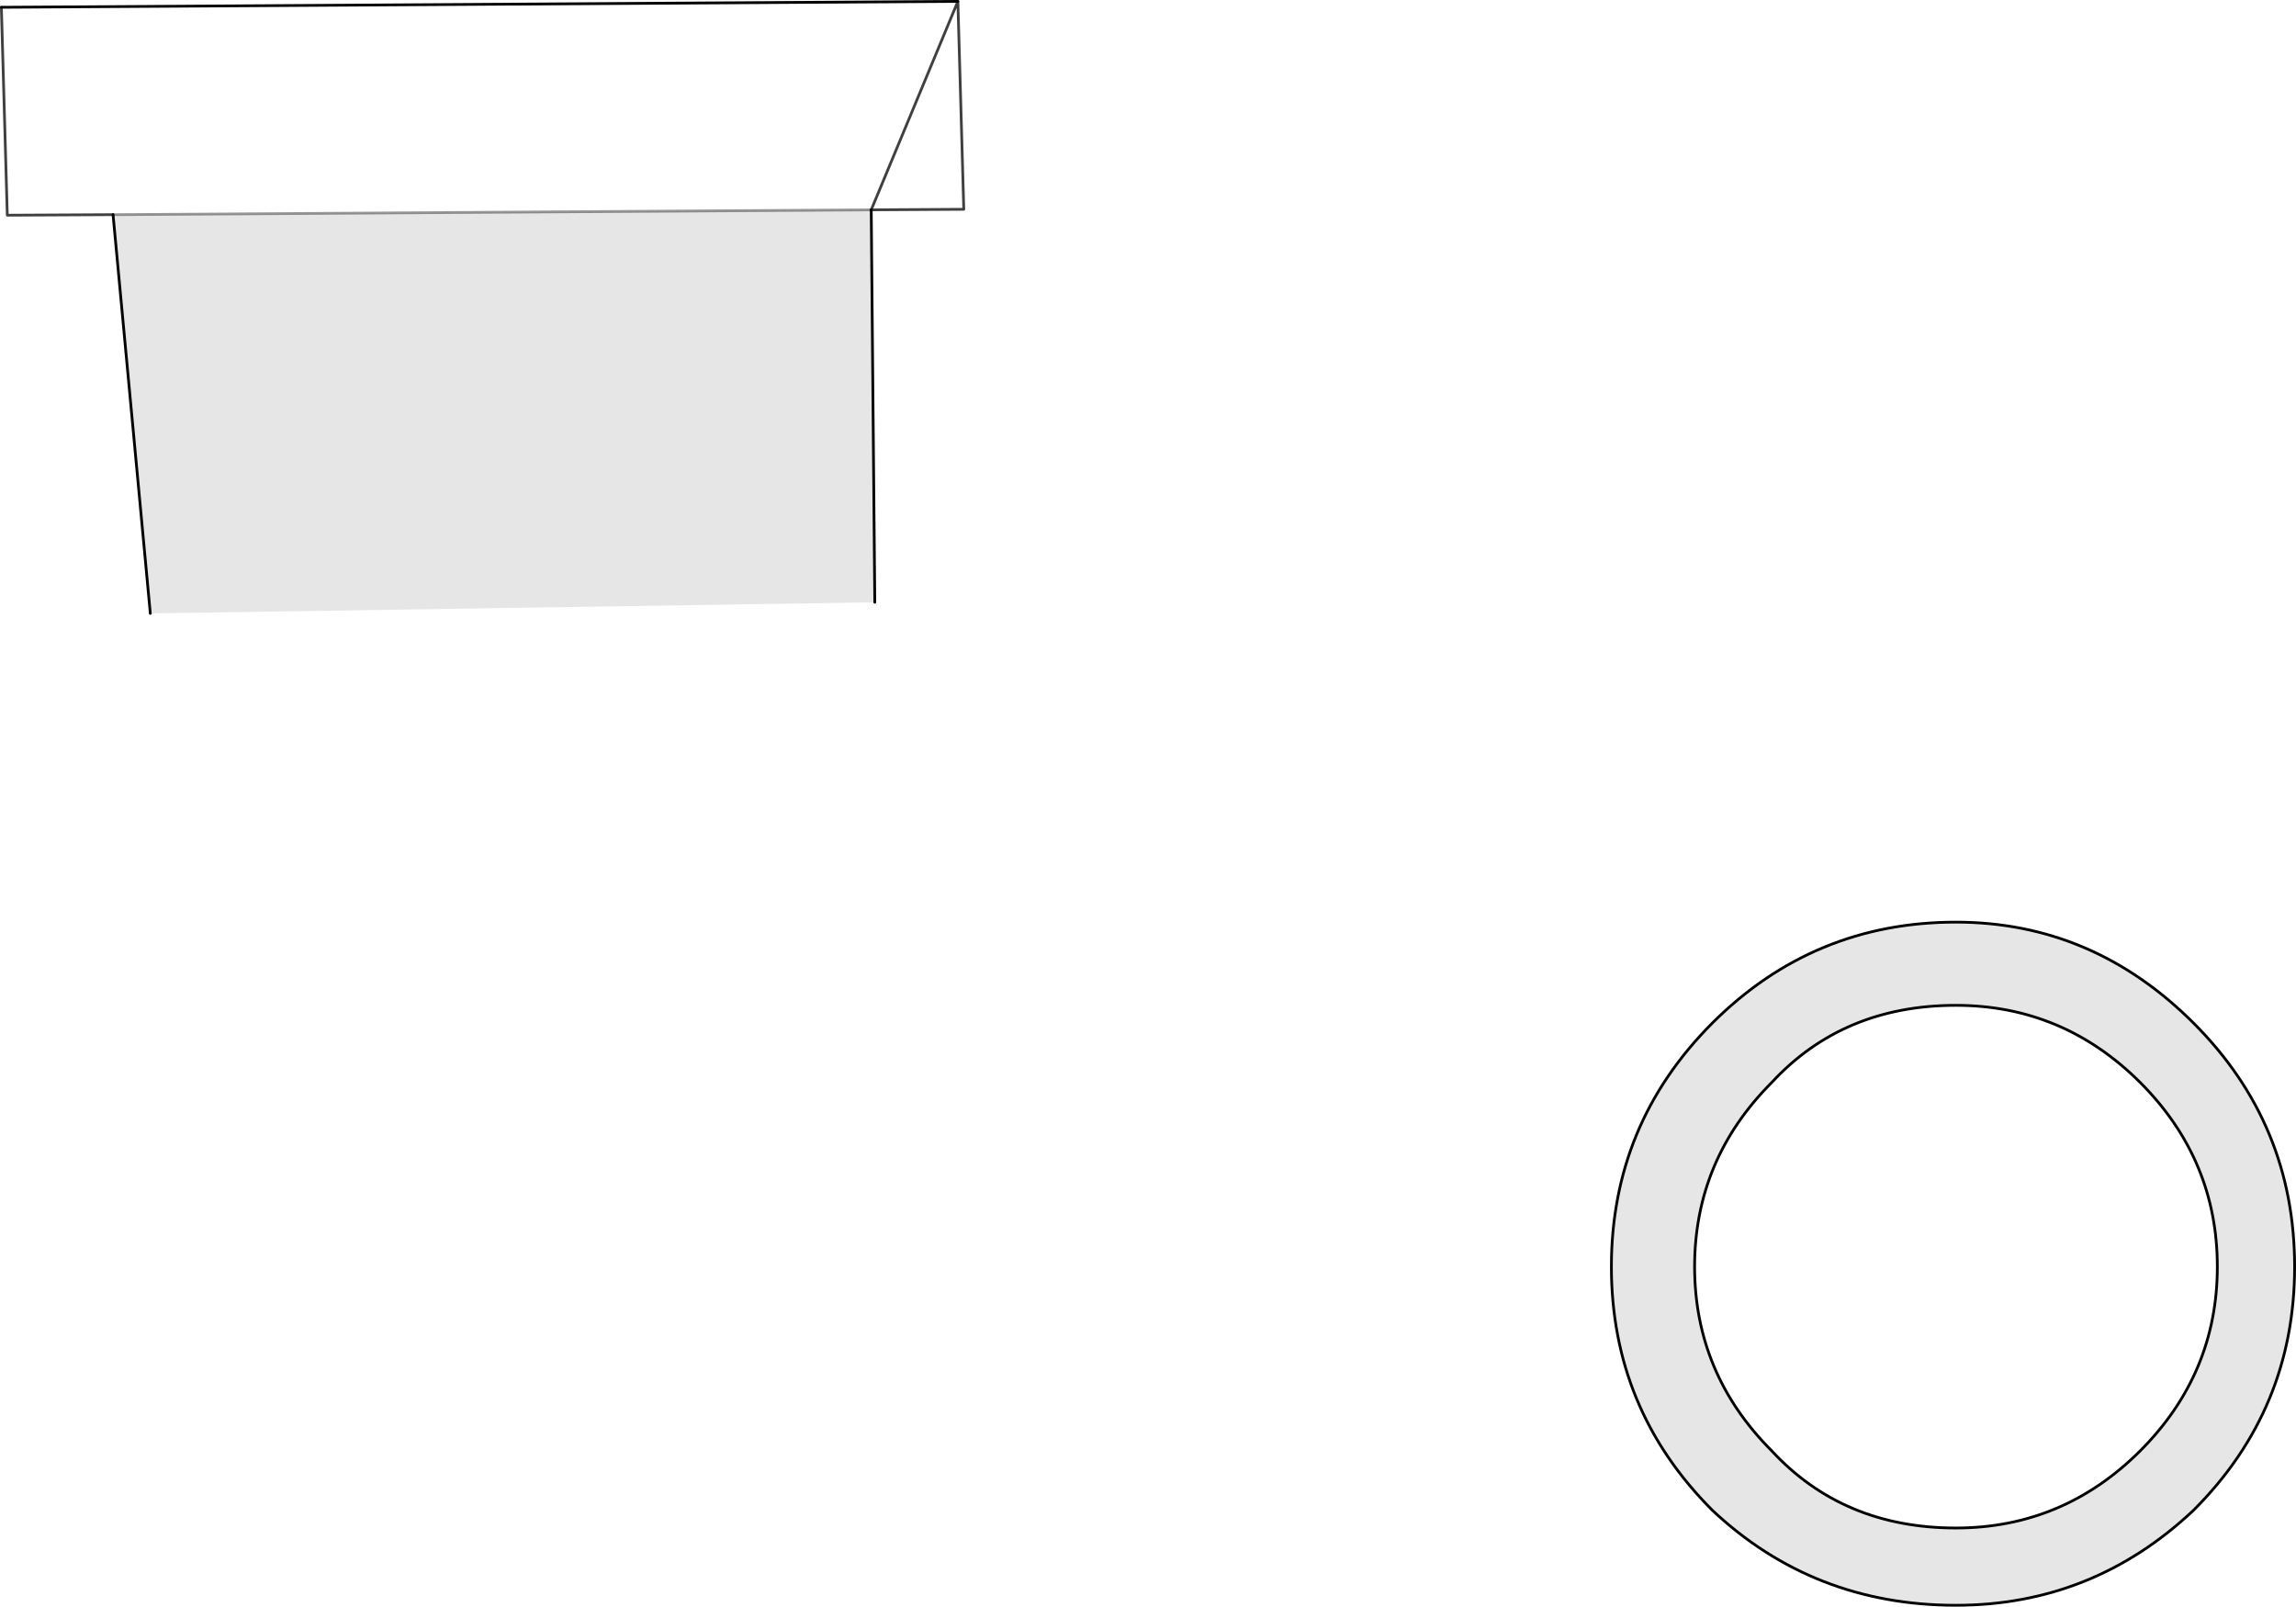 <?xml version="1.0" encoding="UTF-8" standalone="no"?>
<svg xmlns:xlink="http://www.w3.org/1999/xlink" height="584.2px" width="834.75px" xmlns="http://www.w3.org/2000/svg">
  <g transform="matrix(1.0, 0.0, 0.0, 1.0, 417.4, 292.1)">
    <path d="M-376.3 -214.05 L-414.75 -213.85 -416.9 -289.45 -69.15 -291.6 -67.0 -216.0 -100.65 -215.8 -376.3 -214.05 M388.75 168.5 Q388.75 207.35 360.7 235.45 332.6 263.5 293.7 263.5 252.7 263.5 226.75 235.45 198.7 207.35 198.7 168.5 198.7 129.6 226.75 101.5 252.7 73.45 293.7 73.45 332.6 73.45 360.7 101.5 388.75 129.6 388.75 168.5" fill="#ffffff" fill-opacity="0.0" fill-rule="evenodd" stroke="none"/>
    <path d="M-376.3 -214.05 L-100.65 -215.8 -99.35 -73.1 -362.75 -69.05 -376.3 -214.05 M388.75 168.5 Q388.75 129.6 360.7 101.5 332.6 73.45 293.7 73.45 252.7 73.45 226.75 101.5 198.7 129.6 198.7 168.5 198.7 207.35 226.75 235.45 252.7 263.5 293.7 263.5 332.6 263.5 360.7 235.45 388.75 207.35 388.75 168.5 M416.85 168.5 Q416.85 220.3 380.1 257.05 343.4 291.6 293.7 291.6 241.9 291.6 205.15 257.05 168.45 220.3 168.45 168.5 168.45 116.65 205.15 79.9 241.9 43.2 293.7 43.2 343.4 43.2 380.1 79.9 416.85 116.65 416.85 168.5" fill="#000000" fill-opacity="0.098" fill-rule="evenodd" stroke="none"/>
    <path d="M-69.15 -291.6 L-416.9 -289.45 M-376.3 -214.05 L-362.75 -69.05 M-99.35 -73.1 L-100.65 -215.8 M388.75 168.5 Q388.75 207.35 360.7 235.45 332.6 263.5 293.7 263.5 252.7 263.5 226.75 235.45 198.7 207.35 198.7 168.5 198.7 129.6 226.75 101.5 252.7 73.45 293.7 73.45 332.6 73.45 360.7 101.5 388.75 129.6 388.75 168.5 M416.85 168.5 Q416.85 220.3 380.1 257.05 343.4 291.6 293.7 291.6 241.9 291.6 205.15 257.05 168.45 220.3 168.45 168.5 168.45 116.65 205.15 79.9 241.9 43.2 293.7 43.2 343.4 43.2 380.1 79.9 416.85 116.65 416.85 168.5" fill="none" stroke="#000000" stroke-linecap="round" stroke-linejoin="round" stroke-width="1.0"/>
    <path d="M-376.3 -214.05 L-100.65 -215.8" fill="none" stroke="#000000" stroke-linecap="round" stroke-linejoin="round" stroke-opacity="0.4" stroke-width="1.0"/>
    <path d="M-416.9 -289.45 L-414.75 -213.85 -376.3 -214.05 M-100.65 -215.8 L-67.0 -216.0 -69.15 -291.6 Z" fill="none" stroke="#000000" stroke-linecap="round" stroke-linejoin="round" stroke-opacity="0.749" stroke-width="1.0"/>
  </g>
</svg>

